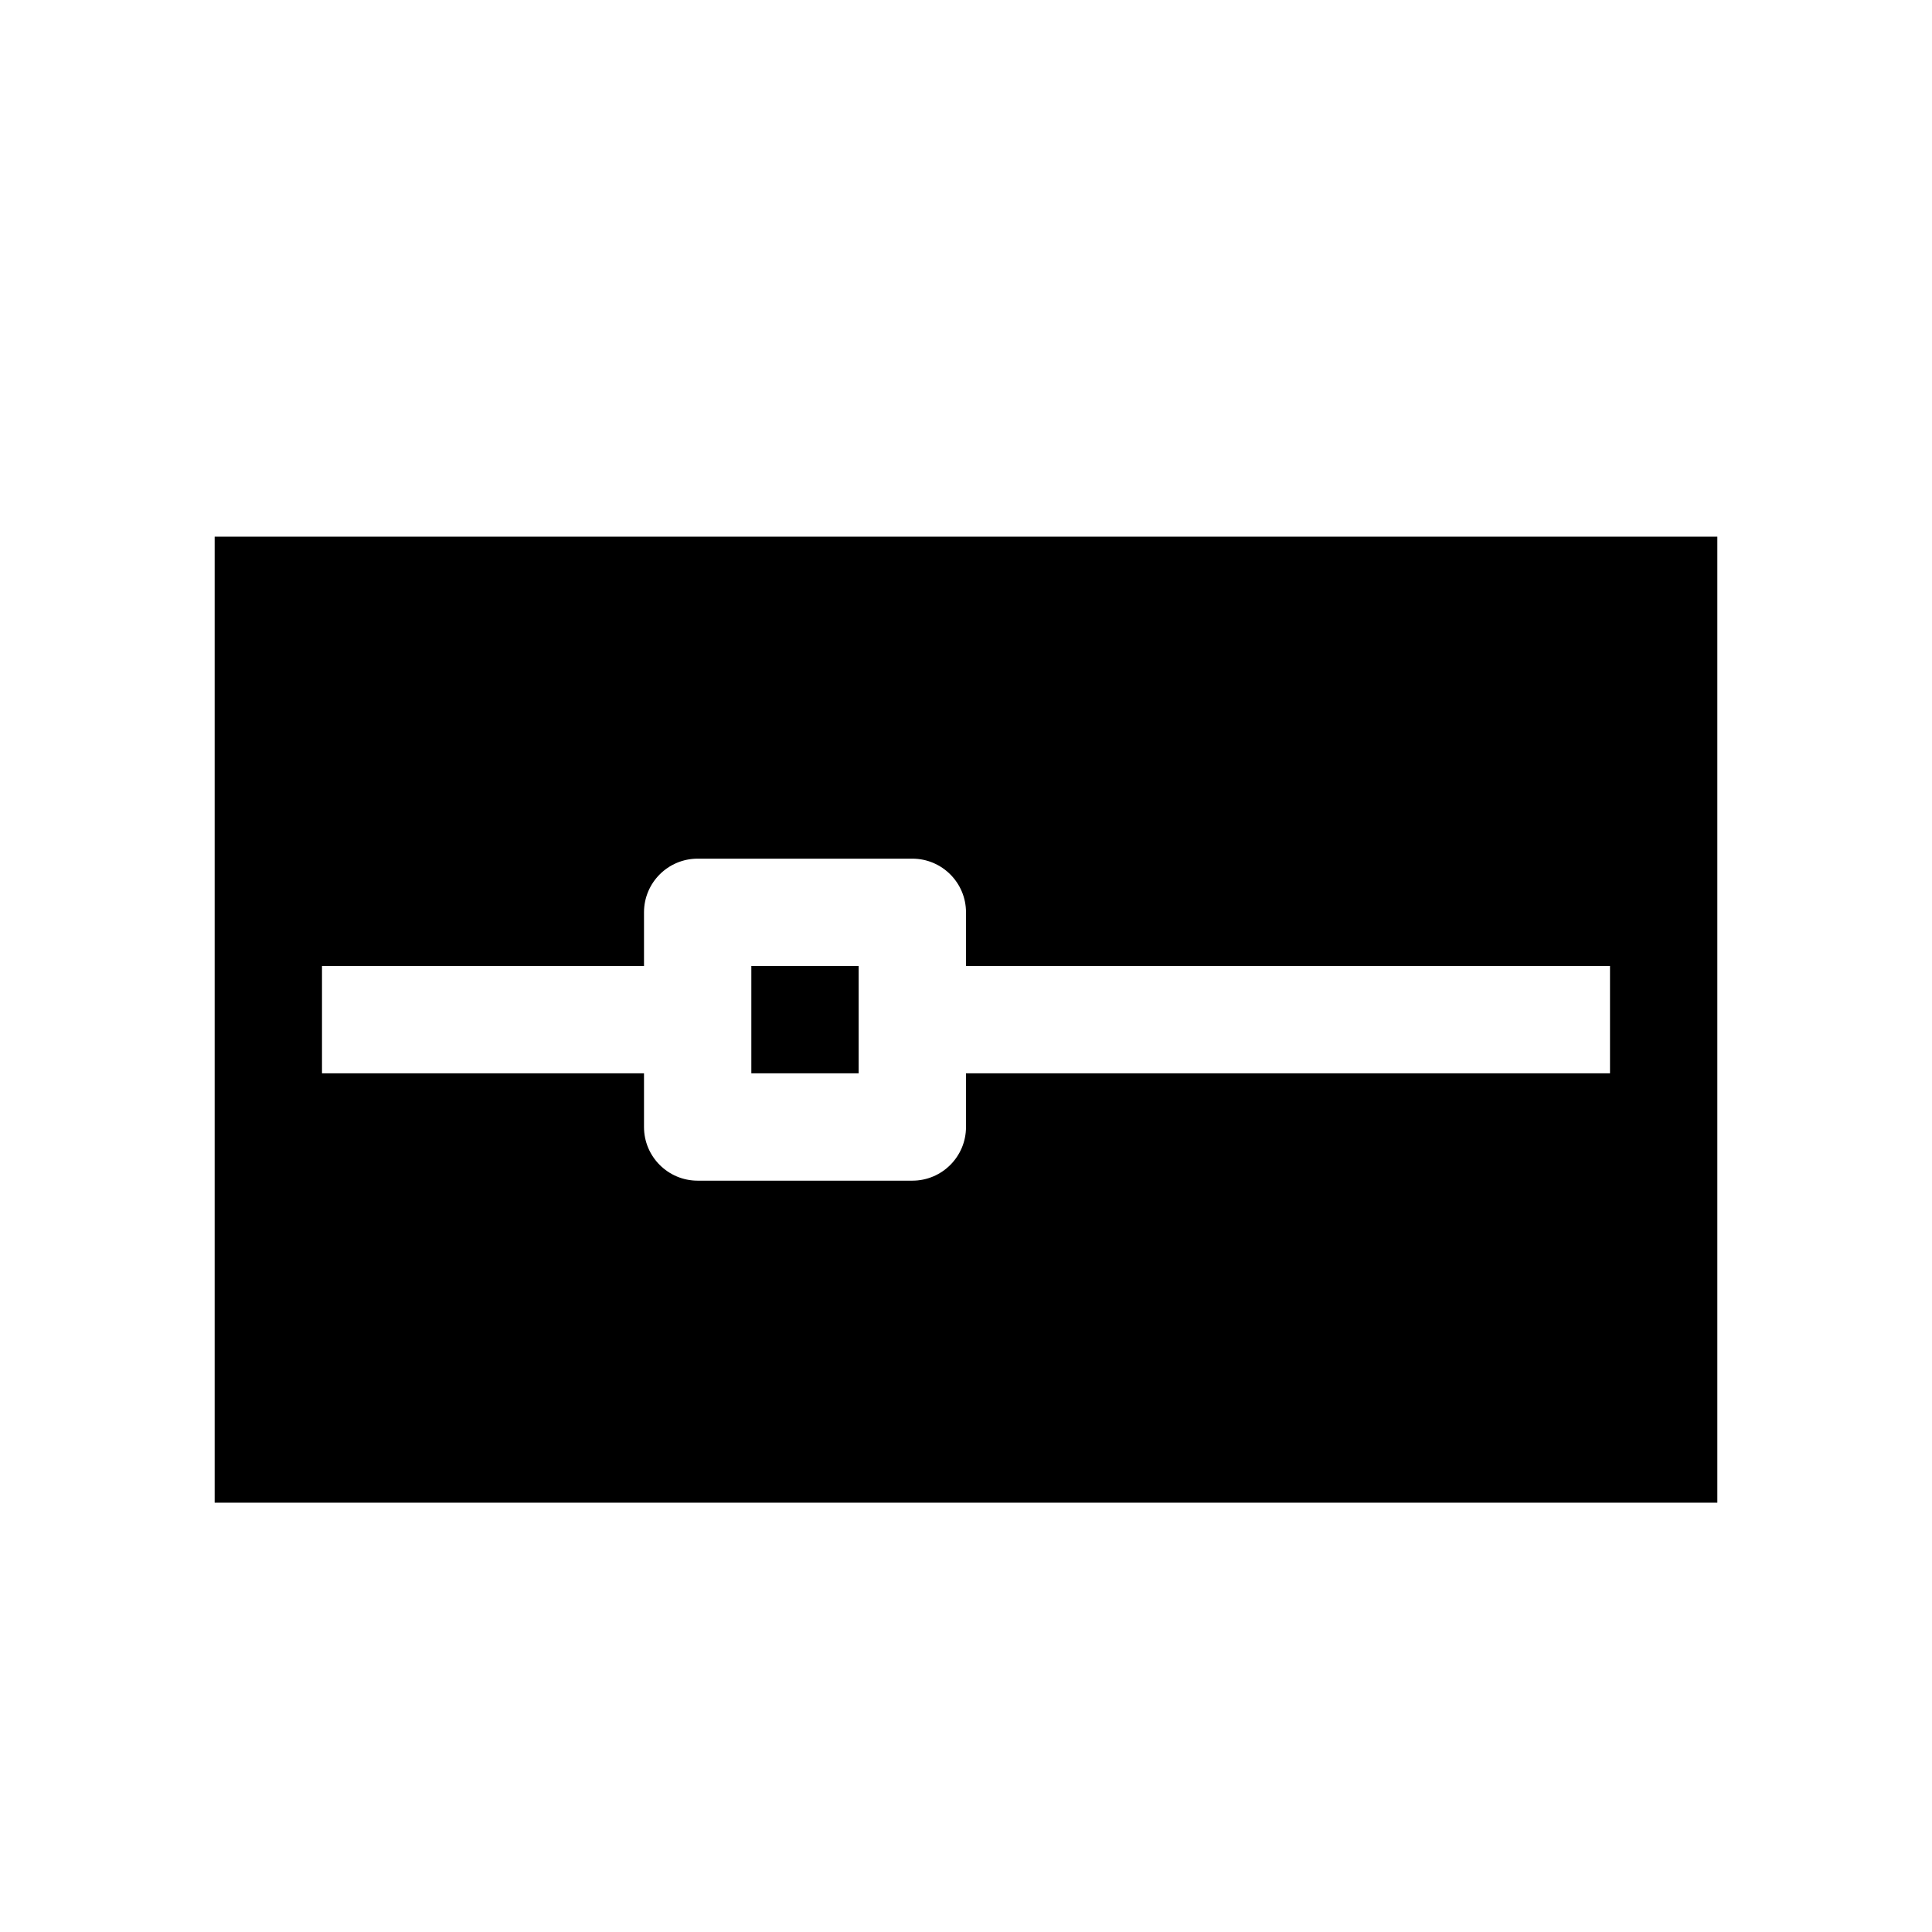 <?xml version="1.0" encoding="UTF-8" standalone="no"?>
<!DOCTYPE svg PUBLIC "-//W3C//DTD SVG 1.1//EN" "http://www.w3.org/Graphics/SVG/1.1/DTD/svg11.dtd">
<svg width="18px" height="18px" version="1.1" xmlns="http://www.w3.org/2000/svg" xmlns:xlink="http://www.w3.org/1999/xlink" xml:space="preserve" xmlns:serif="http://www.serif.com/" style="fill-rule:evenodd;clip-rule:evenodd;stroke-linejoin:round;stroke-miterlimit:2;">
    <g transform="matrix(0.818,0,0,0.818,-6.66134e-16,-6.66134e-16)">
        <rect x="0" y="0" width="22" height="22" style="fill-opacity:0;"/>
    </g>
    <path d="M16,5L2,5L2,14L16,14L16,5ZM9,9L9,8.5C9,8.224 8.776,8 8.5,8L6.5,8C6.224,8 6,8.224 6,8.5L6,9L3,9L3,10L6,10L6,10.5C6,10.776 6.224,11 6.5,11L8.5,11C8.776,11 9,10.776 9,10.5L9,10L15,10L15,9L9,9ZM7,9L7,10L8,10L8,9L7,9Z" style="fill:black;"/>
</svg>
